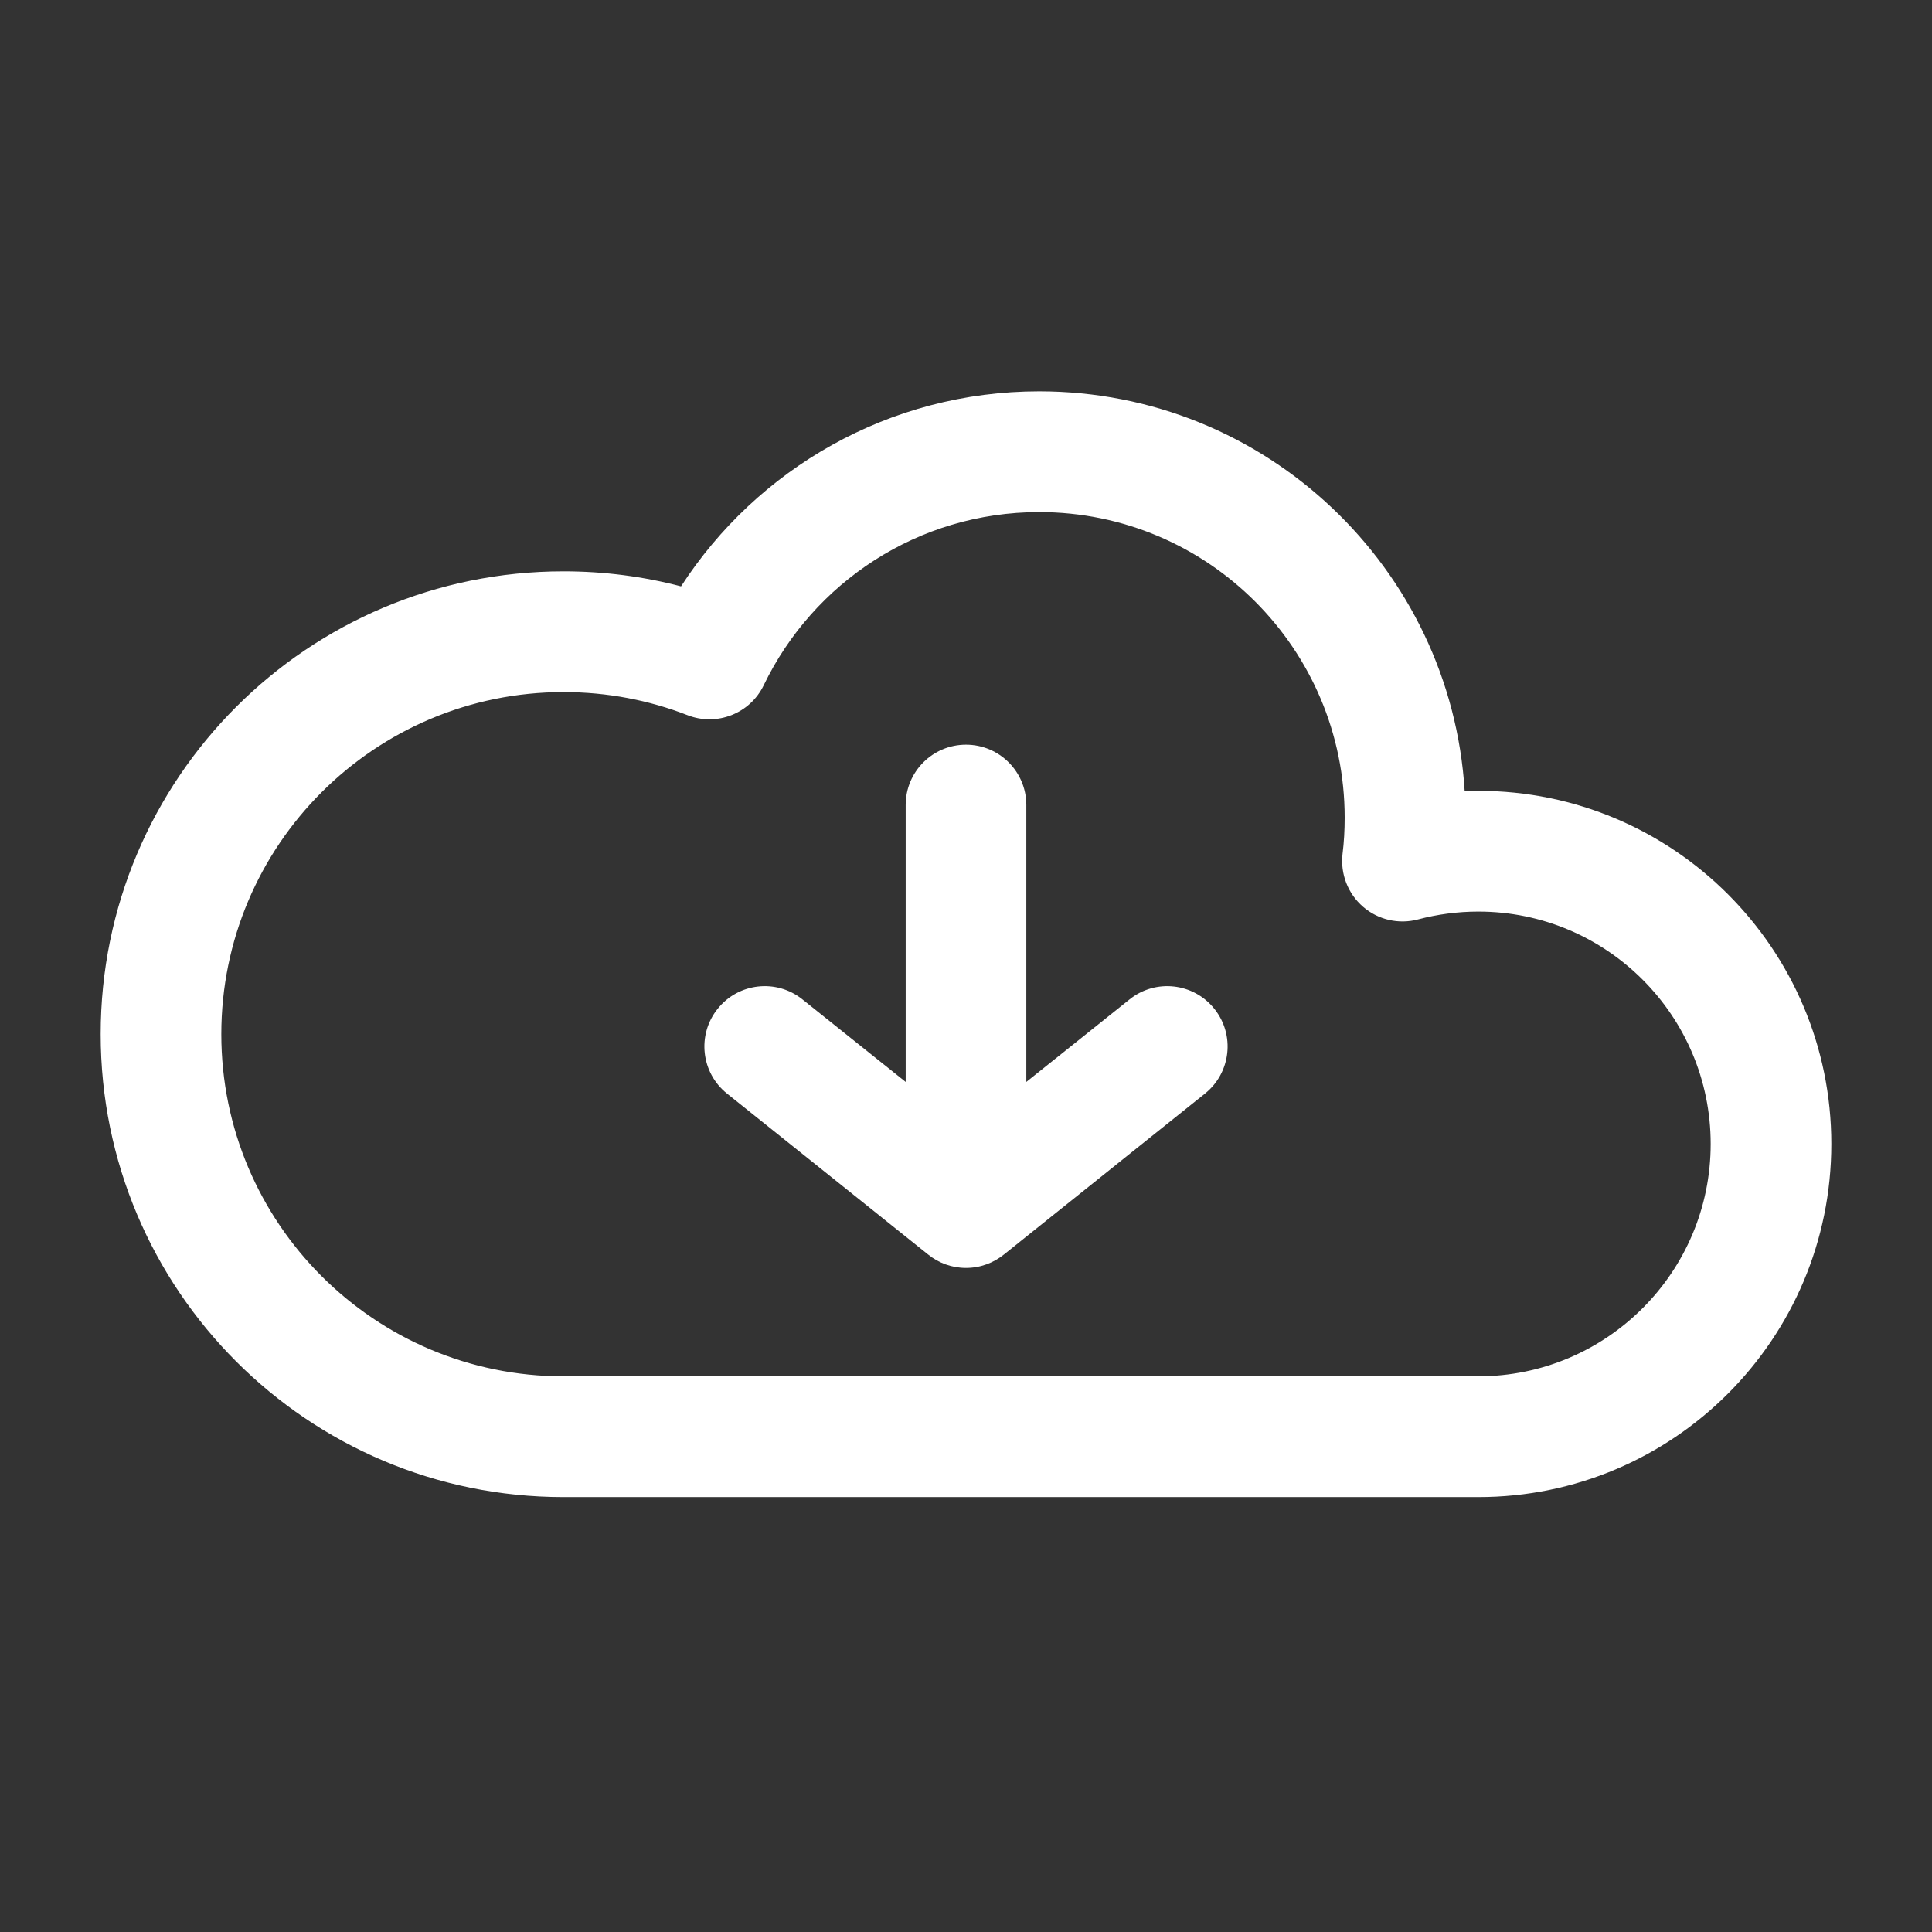 <svg width="18" height="18" viewBox="0 0 18 18" fill="none" xmlns="http://www.w3.org/2000/svg">
<rect x="0" y="0" width="18" height="18" fill="#333333" stroke="none"/>
<path d="M11.314 9.399C11.12 9.156 10.766 9.117 10.524 9.311L9.562 10.08V7.5C9.562 7.19 9.311 6.938 9 6.938C8.689 6.938 8.438 7.19 8.438 7.5V10.08L7.476 9.311C7.234 9.117 6.88 9.156 6.686 9.399C6.492 9.641 6.531 9.995 6.774 10.189L8.647 11.688C8.743 11.766 8.866 11.813 9 11.813C9.135 11.813 9.259 11.765 9.356 11.686L11.226 10.189C11.469 9.995 11.508 9.641 11.314 9.399Z" fill="white"/>
<path fill-rule="evenodd" clip-rule="evenodd" d="M6.345 5.463C7.052 4.371 8.282 3.646 9.682 3.646C11.792 3.646 13.518 5.292 13.646 7.37C13.688 7.369 13.73 7.368 13.773 7.368C15.59 7.368 17.062 8.841 17.062 10.658C17.062 12.475 15.59 13.948 13.773 13.948H5.25C2.868 13.948 0.938 12.017 0.938 9.635C0.938 7.253 2.868 5.323 5.25 5.323C5.628 5.323 5.995 5.371 6.345 5.463ZM9.682 4.771C8.553 4.771 7.577 5.428 7.116 6.383C6.989 6.648 6.679 6.77 6.405 6.663C6.048 6.524 5.659 6.448 5.25 6.448C3.49 6.448 2.062 7.875 2.062 9.635C2.062 11.396 3.49 12.823 5.25 12.823H13.772C14.968 12.823 15.938 11.853 15.938 10.658C15.938 9.462 14.968 8.493 13.773 8.493C13.578 8.493 13.39 8.519 13.212 8.566C13.032 8.614 12.84 8.57 12.699 8.448C12.558 8.326 12.487 8.142 12.508 7.957C12.522 7.846 12.528 7.733 12.528 7.618C12.528 6.046 11.254 4.771 9.682 4.771Z" fill="white"/>
</svg>
